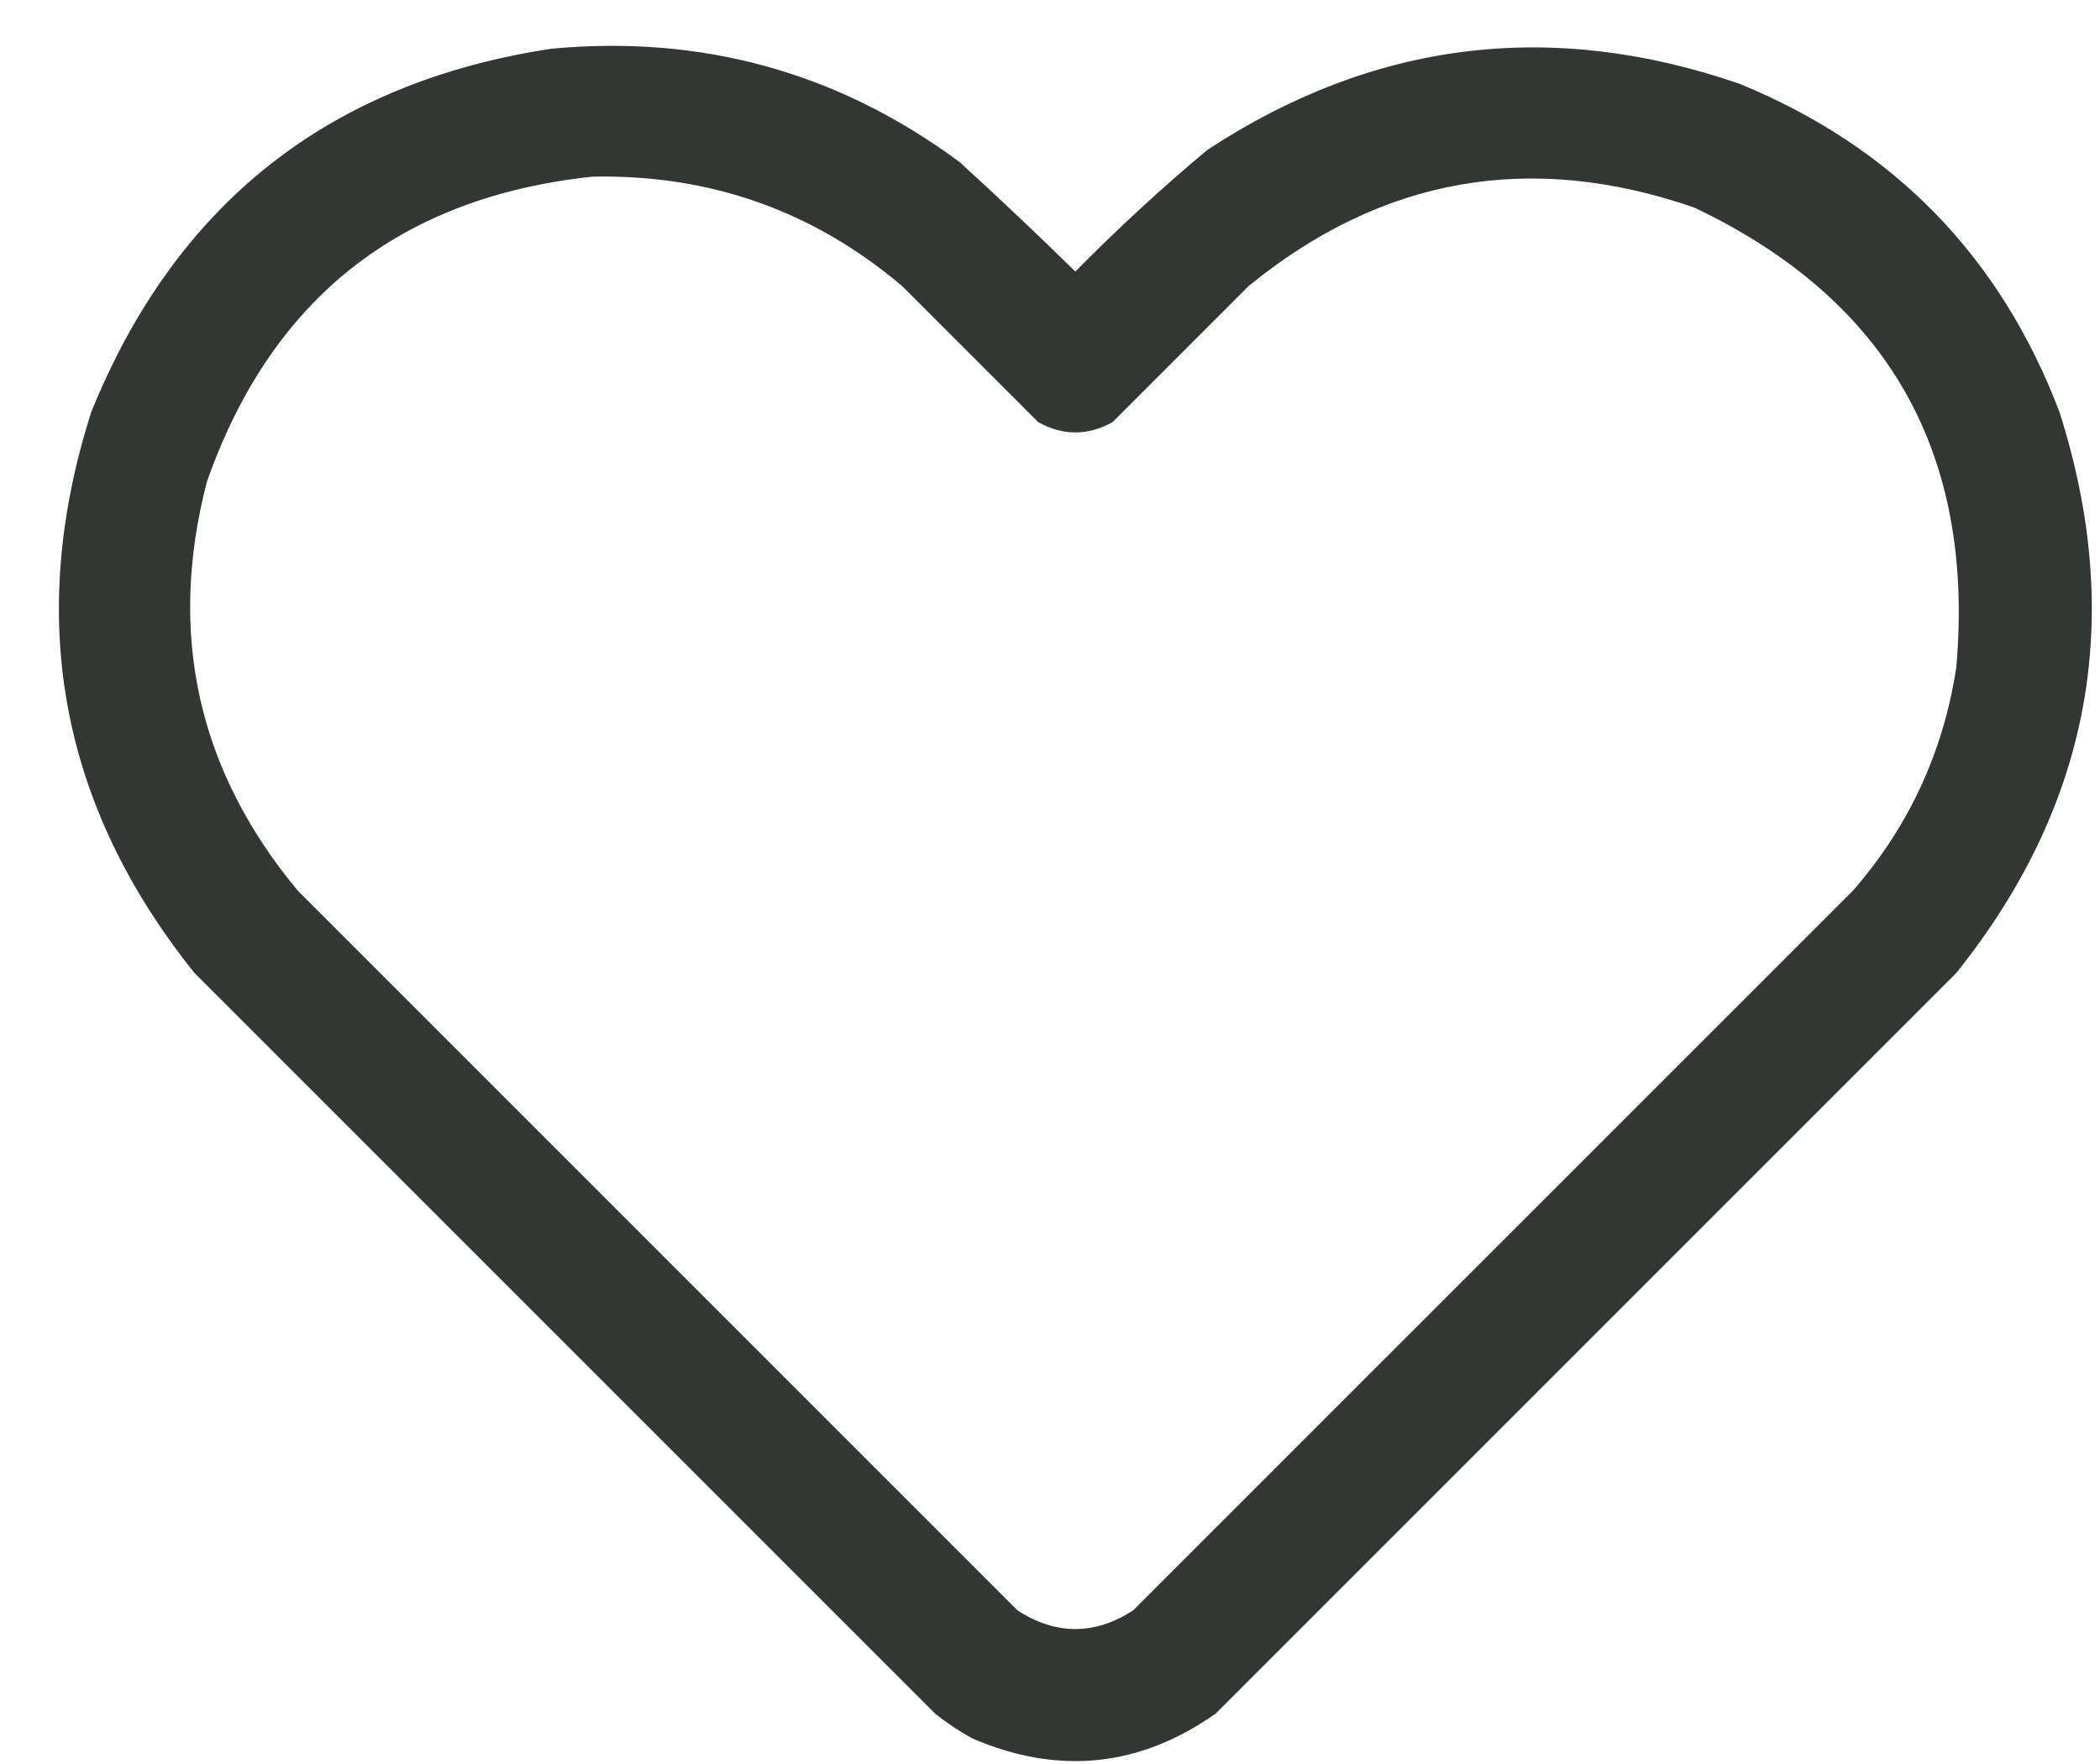 <svg width="25" height="21" viewBox="0 0 25 21" fill="none" xmlns="http://www.w3.org/2000/svg">
<path opacity="0.964" fill-rule="evenodd" clip-rule="evenodd" d="M6.564 0.58C8.363 0.412 9.984 0.862 11.426 1.931C11.892 2.356 12.351 2.79 12.802 3.233C13.304 2.723 13.828 2.24 14.374 1.784C16.353 0.486 18.465 0.224 20.71 0.998C22.543 1.75 23.812 3.052 24.517 4.903C25.3 7.357 24.89 9.584 23.289 11.583C20.35 14.522 17.411 17.461 14.472 20.4C13.565 21.038 12.599 21.136 11.574 20.695C11.418 20.609 11.271 20.511 11.132 20.4C8.193 17.461 5.254 14.522 2.315 11.583C0.713 9.584 0.304 7.357 1.087 4.903C2.094 2.422 3.919 0.982 6.564 0.58ZM7.055 2.103C8.453 2.075 9.681 2.509 10.739 3.405C11.279 3.945 11.819 4.485 12.36 5.026C12.654 5.189 12.949 5.189 13.244 5.026C13.784 4.485 14.325 3.945 14.865 3.405C16.454 2.108 18.222 1.797 20.17 2.471C22.474 3.566 23.513 5.392 23.289 7.948C23.134 8.955 22.724 9.839 22.061 10.601C19.204 13.458 16.347 16.315 13.489 19.172C13.031 19.467 12.572 19.467 12.114 19.172C9.257 16.315 6.4 13.458 3.543 10.601C2.354 9.169 1.994 7.548 2.462 5.738C3.228 3.558 4.759 2.346 7.055 2.103Z" fill="#2C302D"/>
</svg>
